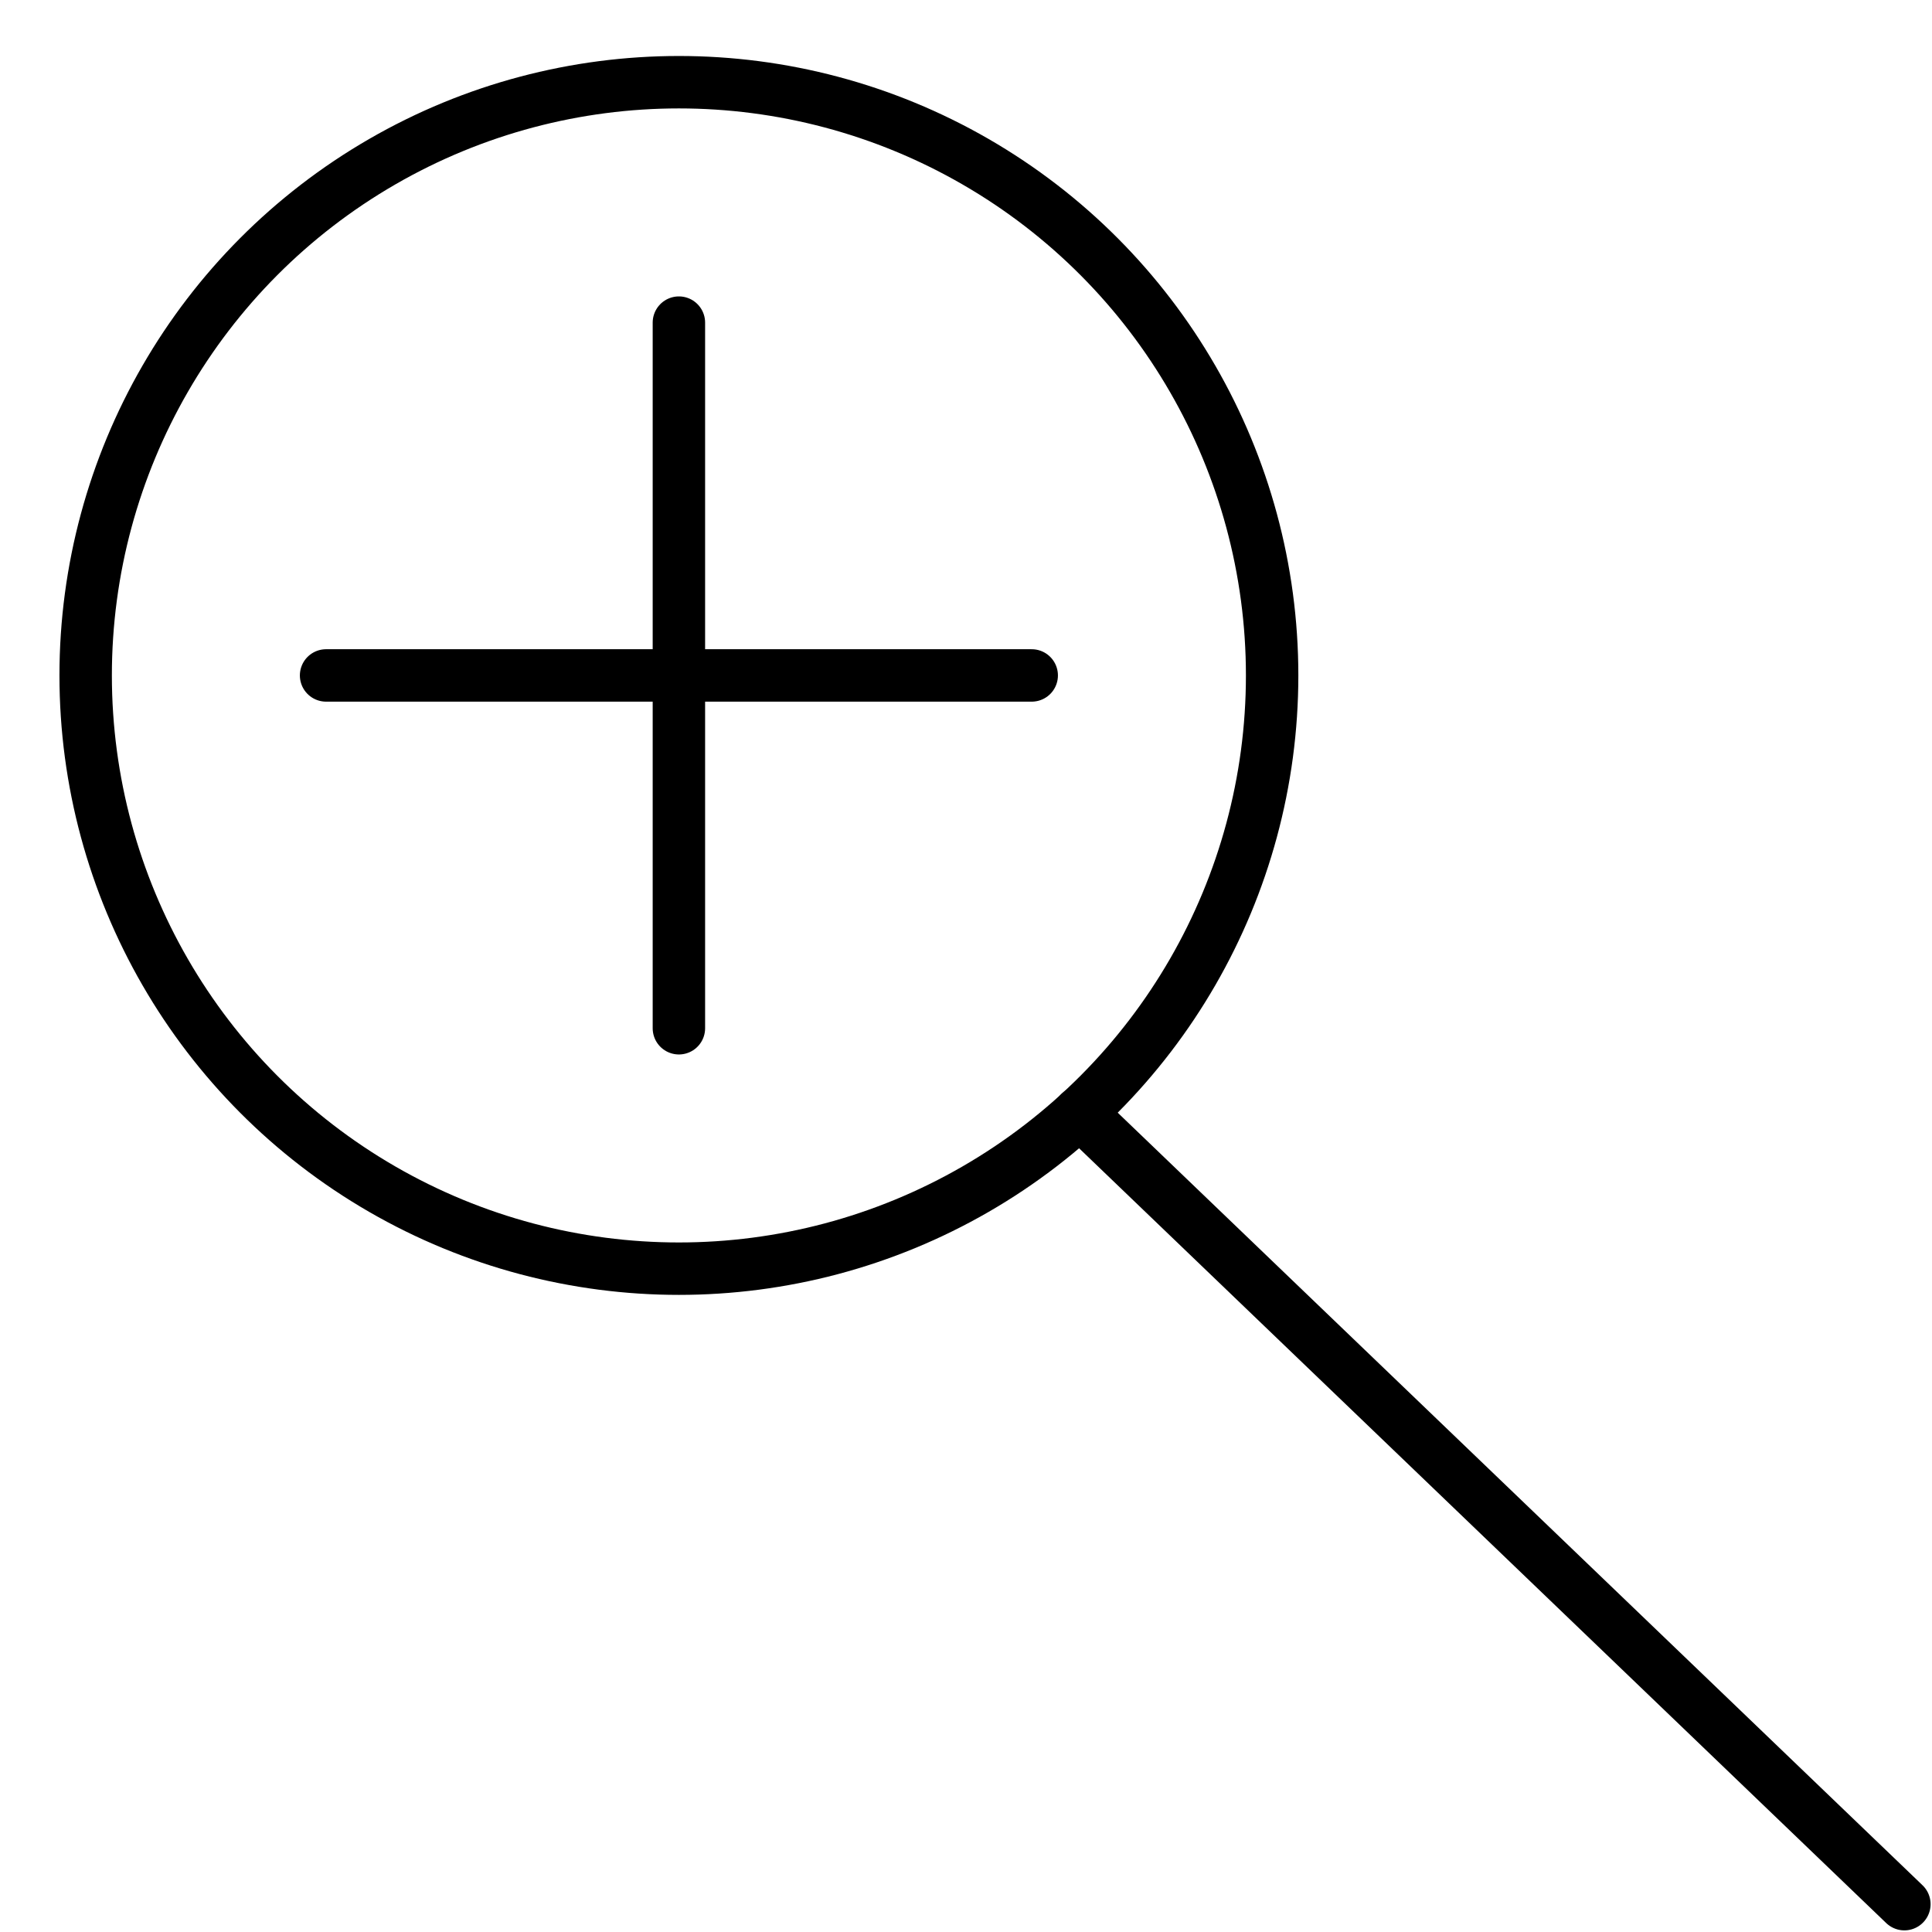 <?xml version="1.0" encoding="utf-8"?>
<!-- Generator: Adobe Illustrator 24.3.0, SVG Export Plug-In . SVG Version: 6.00 Build 0)  -->
<svg version="1.1" id="Layer_1" xmlns="http://www.w3.org/2000/svg" xmlns:xlink="http://www.w3.org/1999/xlink" x="0px" y="0px"
	 viewBox="-1.853 -1.853 36.853 36.853" enable-background="new -1.853 -1.853 36.853 36.853" xml:space="preserve">
<g>
	<path fill="none" stroke="#000000" stroke-miterlimit="10" d="M20.765-10.147c10.887,0,21.708,0,32.525,0
		c0-10.721,0-21.385,0-32.057c-10.865,0-21.686,0-32.525,0C20.765-31.498,20.765-20.848,20.765-10.147z"/>
	<path fill="none" stroke="#000000" stroke-miterlimit="10" d="M20.765-10.147c0-10.701,0-21.351,0-32.057
		c10.839,0,21.66,0,32.525,0c0,10.671,0,21.336,0,32.057C42.473-10.147,31.652-10.147,20.765-10.147z"/>
</g>
<circle fill="none" stroke="#000000" stroke-linecap="round" stroke-miterlimit="10" cx="11.097" cy="11.031" r="11.316"/>
<line fill="none" stroke="#000000" stroke-linecap="round" stroke-miterlimit="10" x1="34.473" y1="34.469" x2="18.744" y2="19.37"/>
<line fill="none" stroke="#000000" stroke-linecap="round" stroke-miterlimit="10" x1="11.097" y1="17.761" x2="11.097" y2="4.301"/>
<line fill="none" stroke="#000000" stroke-linecap="round" stroke-miterlimit="10" x1="17.827" y1="11.031" x2="4.367" y2="11.031"/>
<g>
	<path fill="none" stroke="#808080" stroke-width="2" stroke-miterlimit="10" d="M88.418,19.18c0,1.1-0.9,2-2,2h-33.6
		c-1.1,0-2-0.9-2-2v-21.7c0-1.1,0.9-2,2-2h33.6c1.1,0,2,0.9,2,2V19.18z"/>
	<path fill="none" stroke="#808080" stroke-width="2" stroke-miterlimit="10" d="M66.118-9.02h-9.6c-1.2,0-2.2,1-2.2,2.2v2.3"/>
	<line fill="none" stroke="#808080" stroke-width="2" stroke-miterlimit="10" x1="65.618" y1="-9.32" x2="70.418" y2="-4.52"/>
</g>
</svg>
